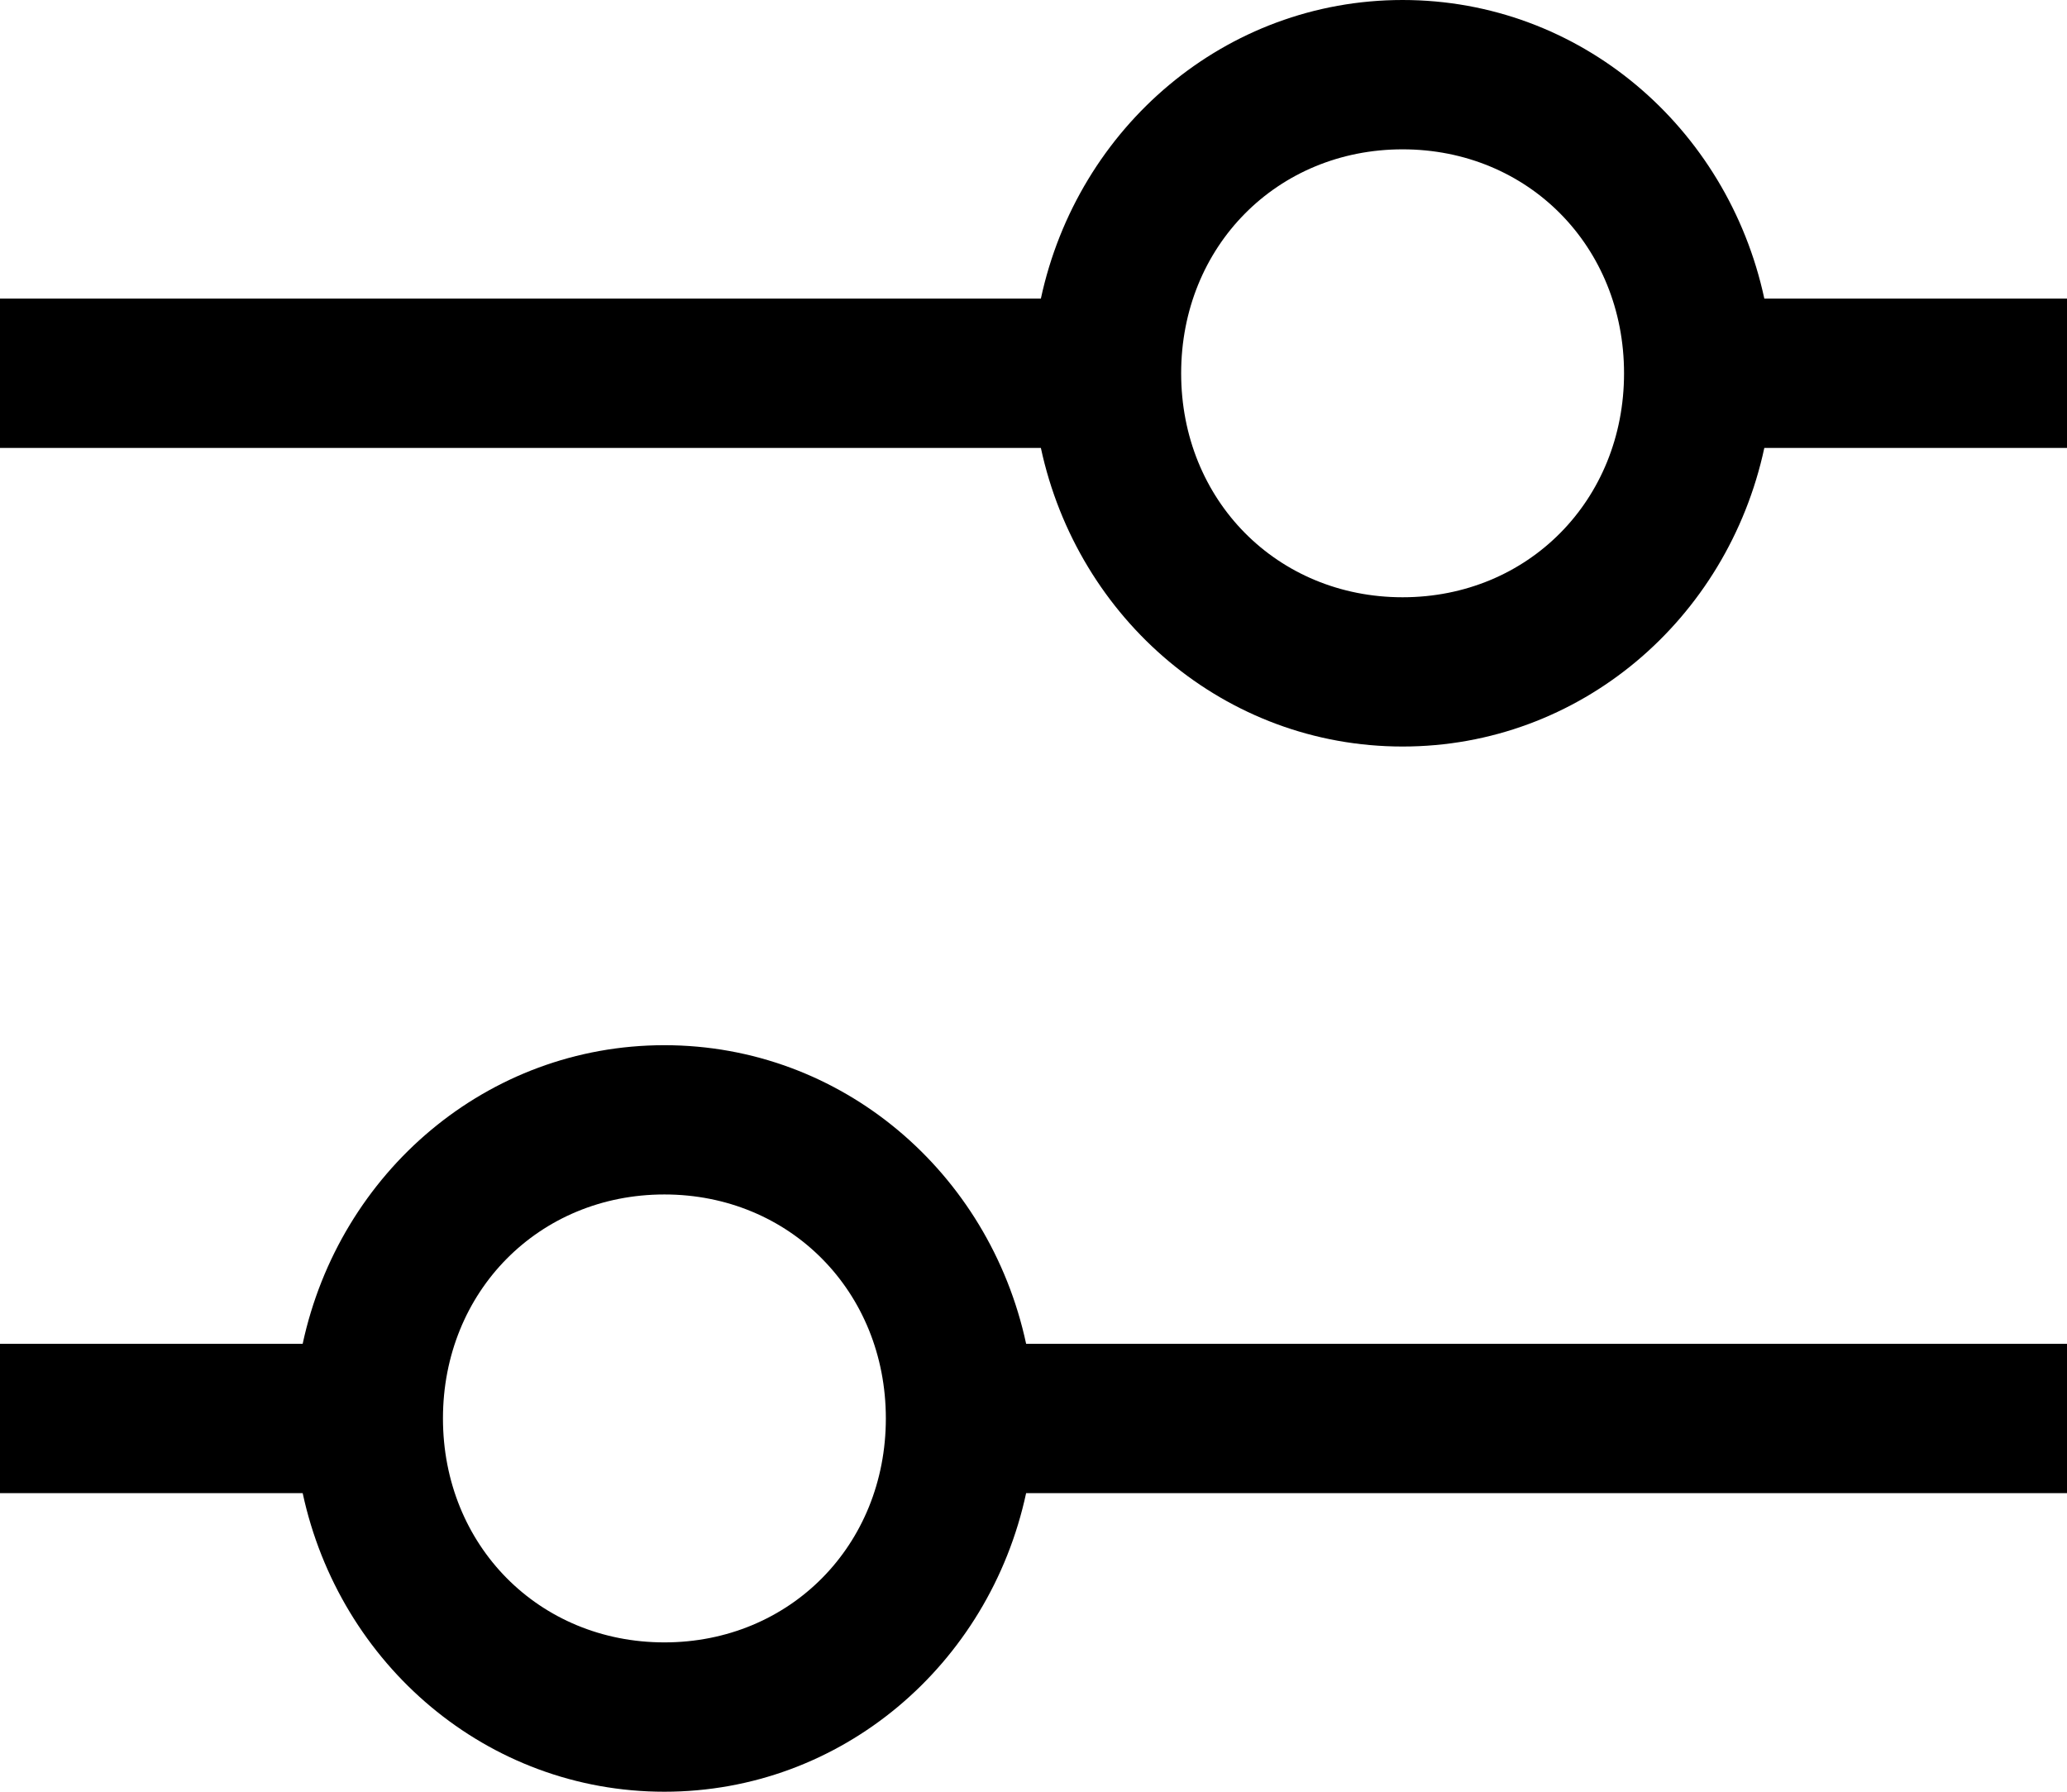 <svg width="30" height="26" viewBox="0 0 30 26" fill="none" xmlns="http://www.w3.org/2000/svg">
<path d="M30 4.333H25.607C25.071 1.842 22.929 0 20.357 0C17.786 0 15.643 1.842 15.107 4.333H0V6.5H15.107C15.643 8.992 17.786 10.833 20.357 10.833C22.929 10.833 25.071 8.992 25.607 6.5H30V4.333ZM20.357 8.667C18.536 8.667 17.143 7.258 17.143 5.417C17.143 3.575 18.536 2.167 20.357 2.167C22.179 2.167 23.571 3.575 23.571 5.417C23.571 7.258 22.179 8.667 20.357 8.667ZM0 21.667H4.393C4.929 24.158 7.071 26 9.643 26C12.214 26 14.357 24.158 14.893 21.667H30V19.5H14.893C14.357 17.008 12.214 15.167 9.643 15.167C7.071 15.167 4.929 17.008 4.393 19.5H0V21.667ZM9.643 17.333C11.464 17.333 12.857 18.742 12.857 20.583C12.857 22.425 11.464 23.833 9.643 23.833C7.821 23.833 6.429 22.425 6.429 20.583C6.429 18.742 7.821 17.333 9.643 17.333Z" fill="black"/>
</svg>
